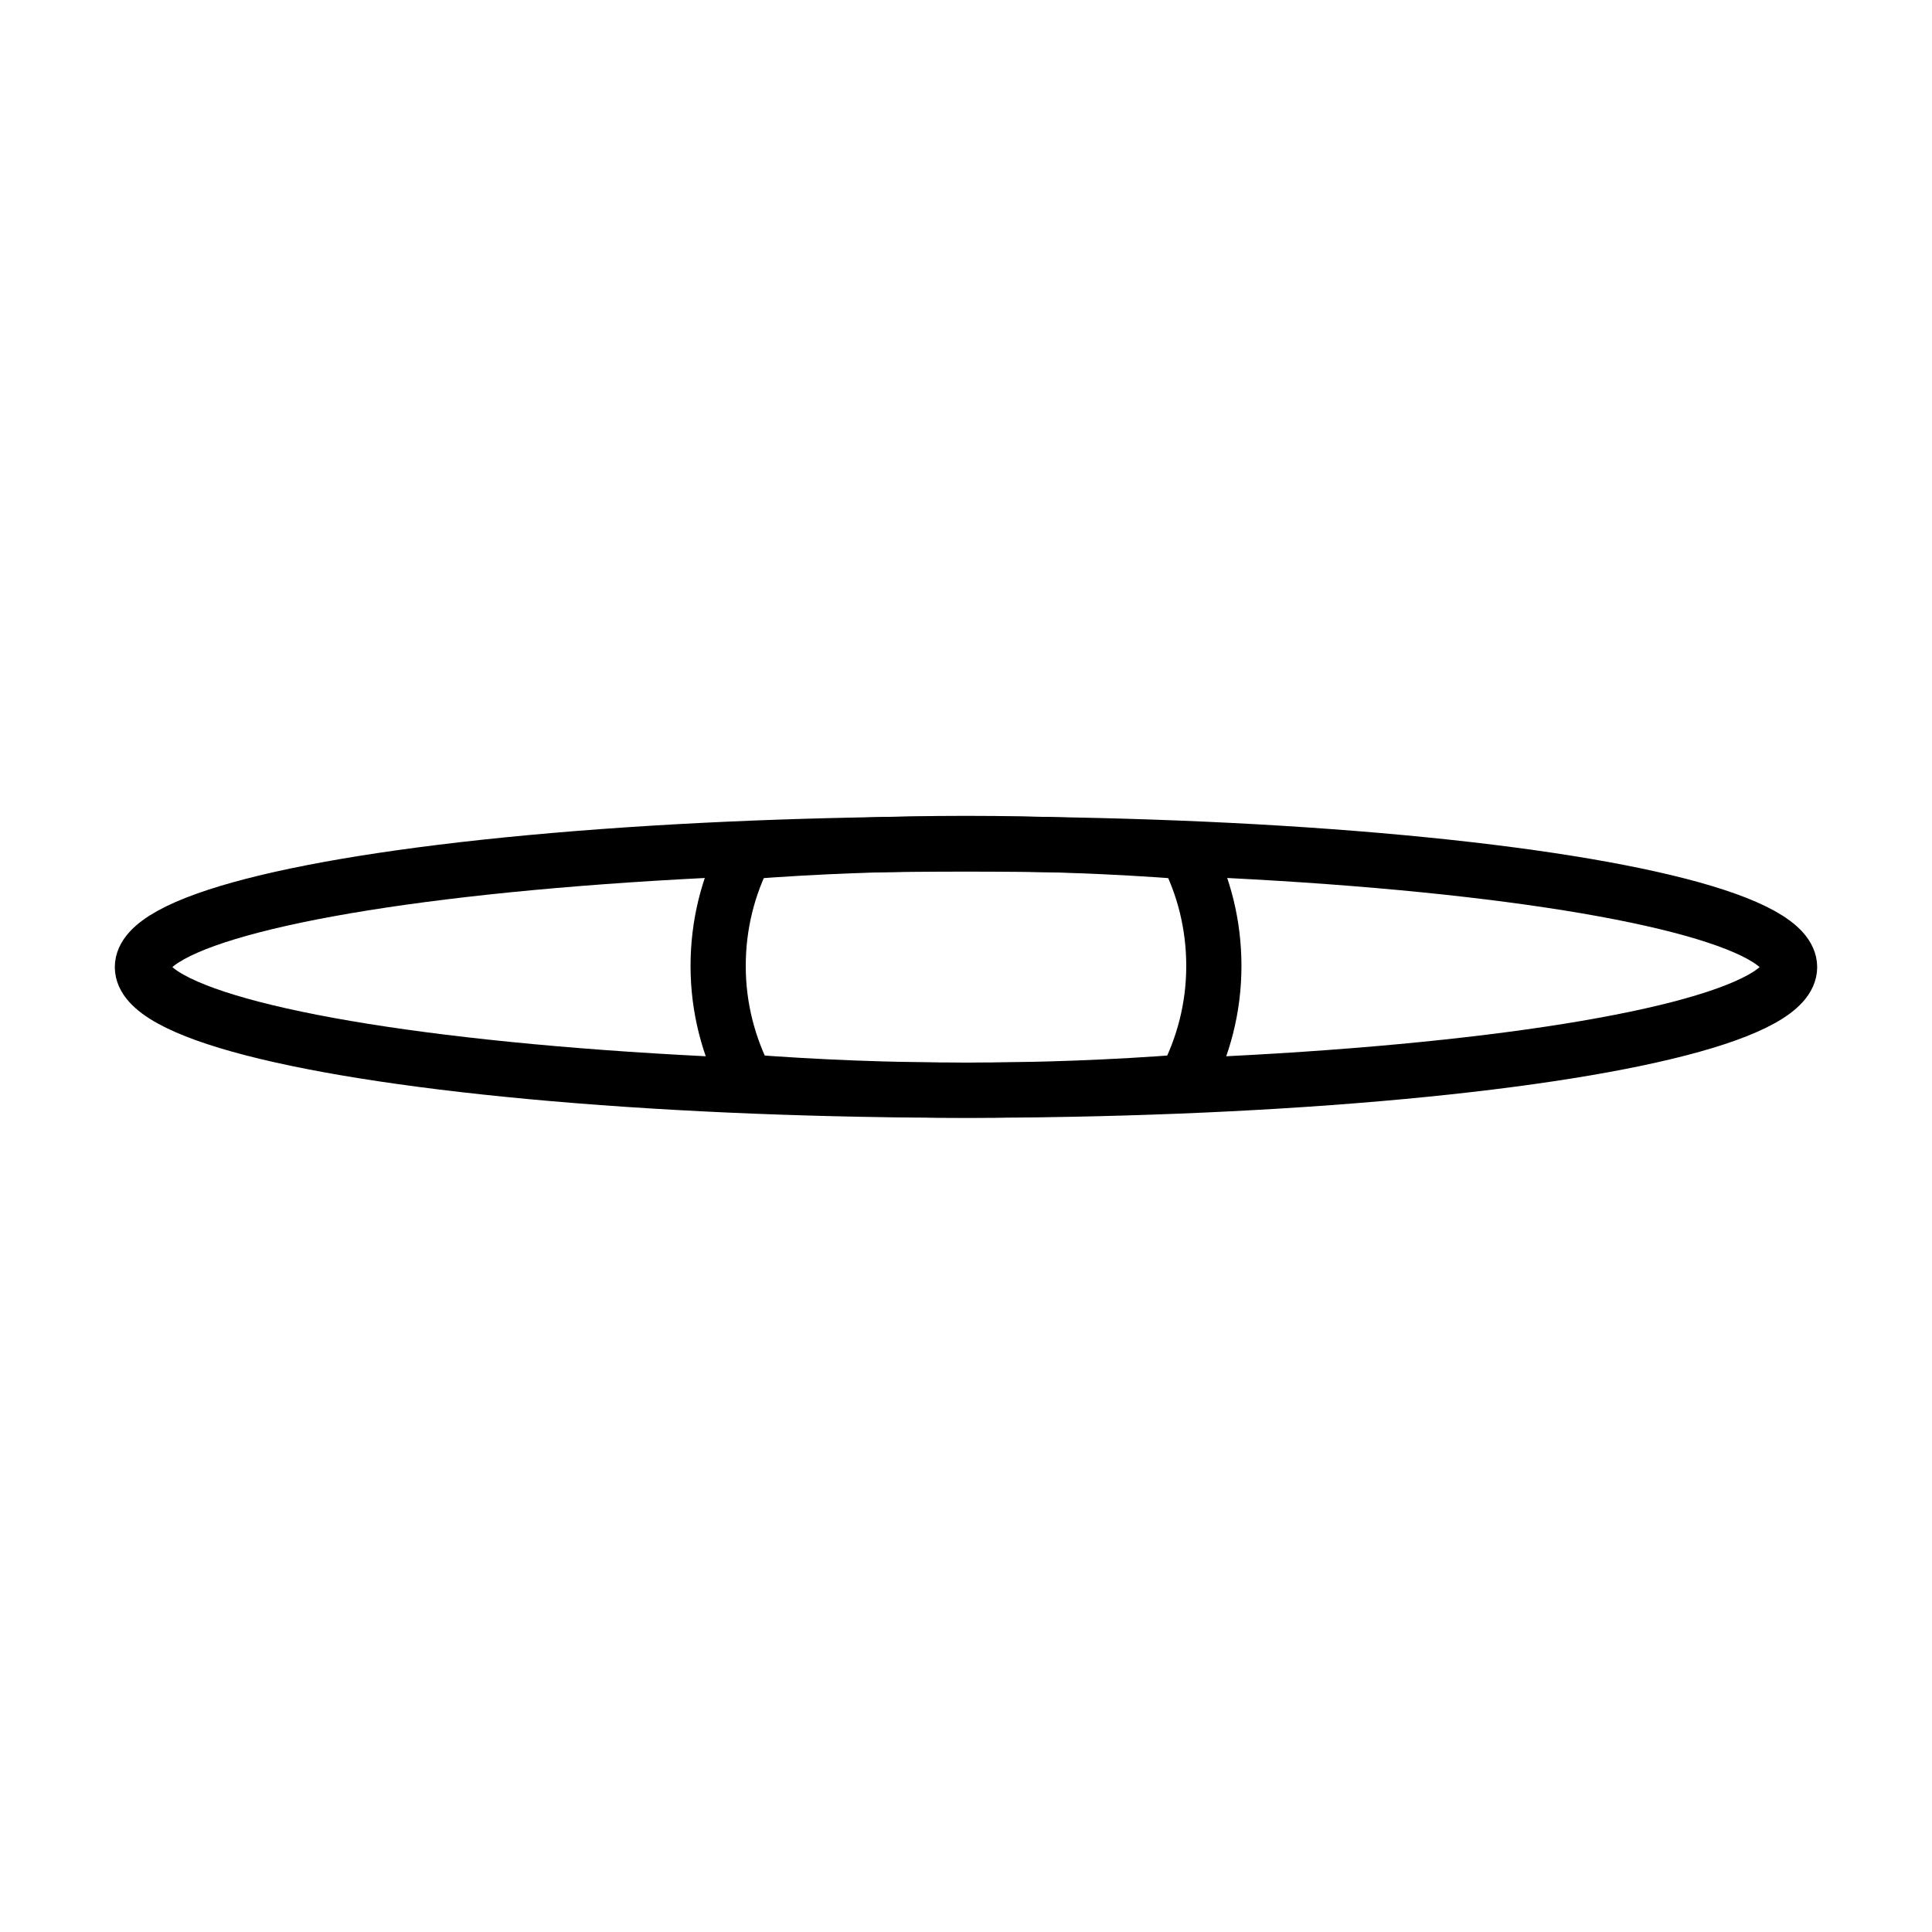 <?xml version="1.0" encoding="utf-8"?>
<!-- Generator: Adobe Illustrator 25.4.1, SVG Export Plug-In . SVG Version: 6.00 Build 0)  -->
<svg version="1.1" xmlns="http://www.w3.org/2000/svg" xmlns:xlink="http://www.w3.org/1999/xlink" x="0px" y="0px"
	 viewBox="0 0 350 350" style="enable-background:new 0 0 350 350;" xml:space="preserve">
<style type="text/css">
	.st0{fill:none;stroke:#000000;stroke-width:10;stroke-linecap:round;stroke-linejoin:round;}
	.st1{fill:#0000FF;}
</style>
<g id="Capa_1">
	<g>
		<path class="st0" d="M214.7,196c3.3-6.3,5.2-13.4,5.2-21c0-7.5-1.8-14.5-5-20.7c-13-1-26.4-1.5-39.9-1.5s-26.9,0.5-39.9,1.5
			c-3.2,6.2-5,13.2-5,20.7c0,7.6,1.9,14.7,5.2,21c13,1,26.2,1.5,39.7,1.5S201.7,197,214.7,196z"/>
	</g>
	<ellipse class="st0" cx="175" cy="175.2" rx="149.2" ry="22.3"/>
</g>
<g id="Capa_2">
</g>
</svg>
